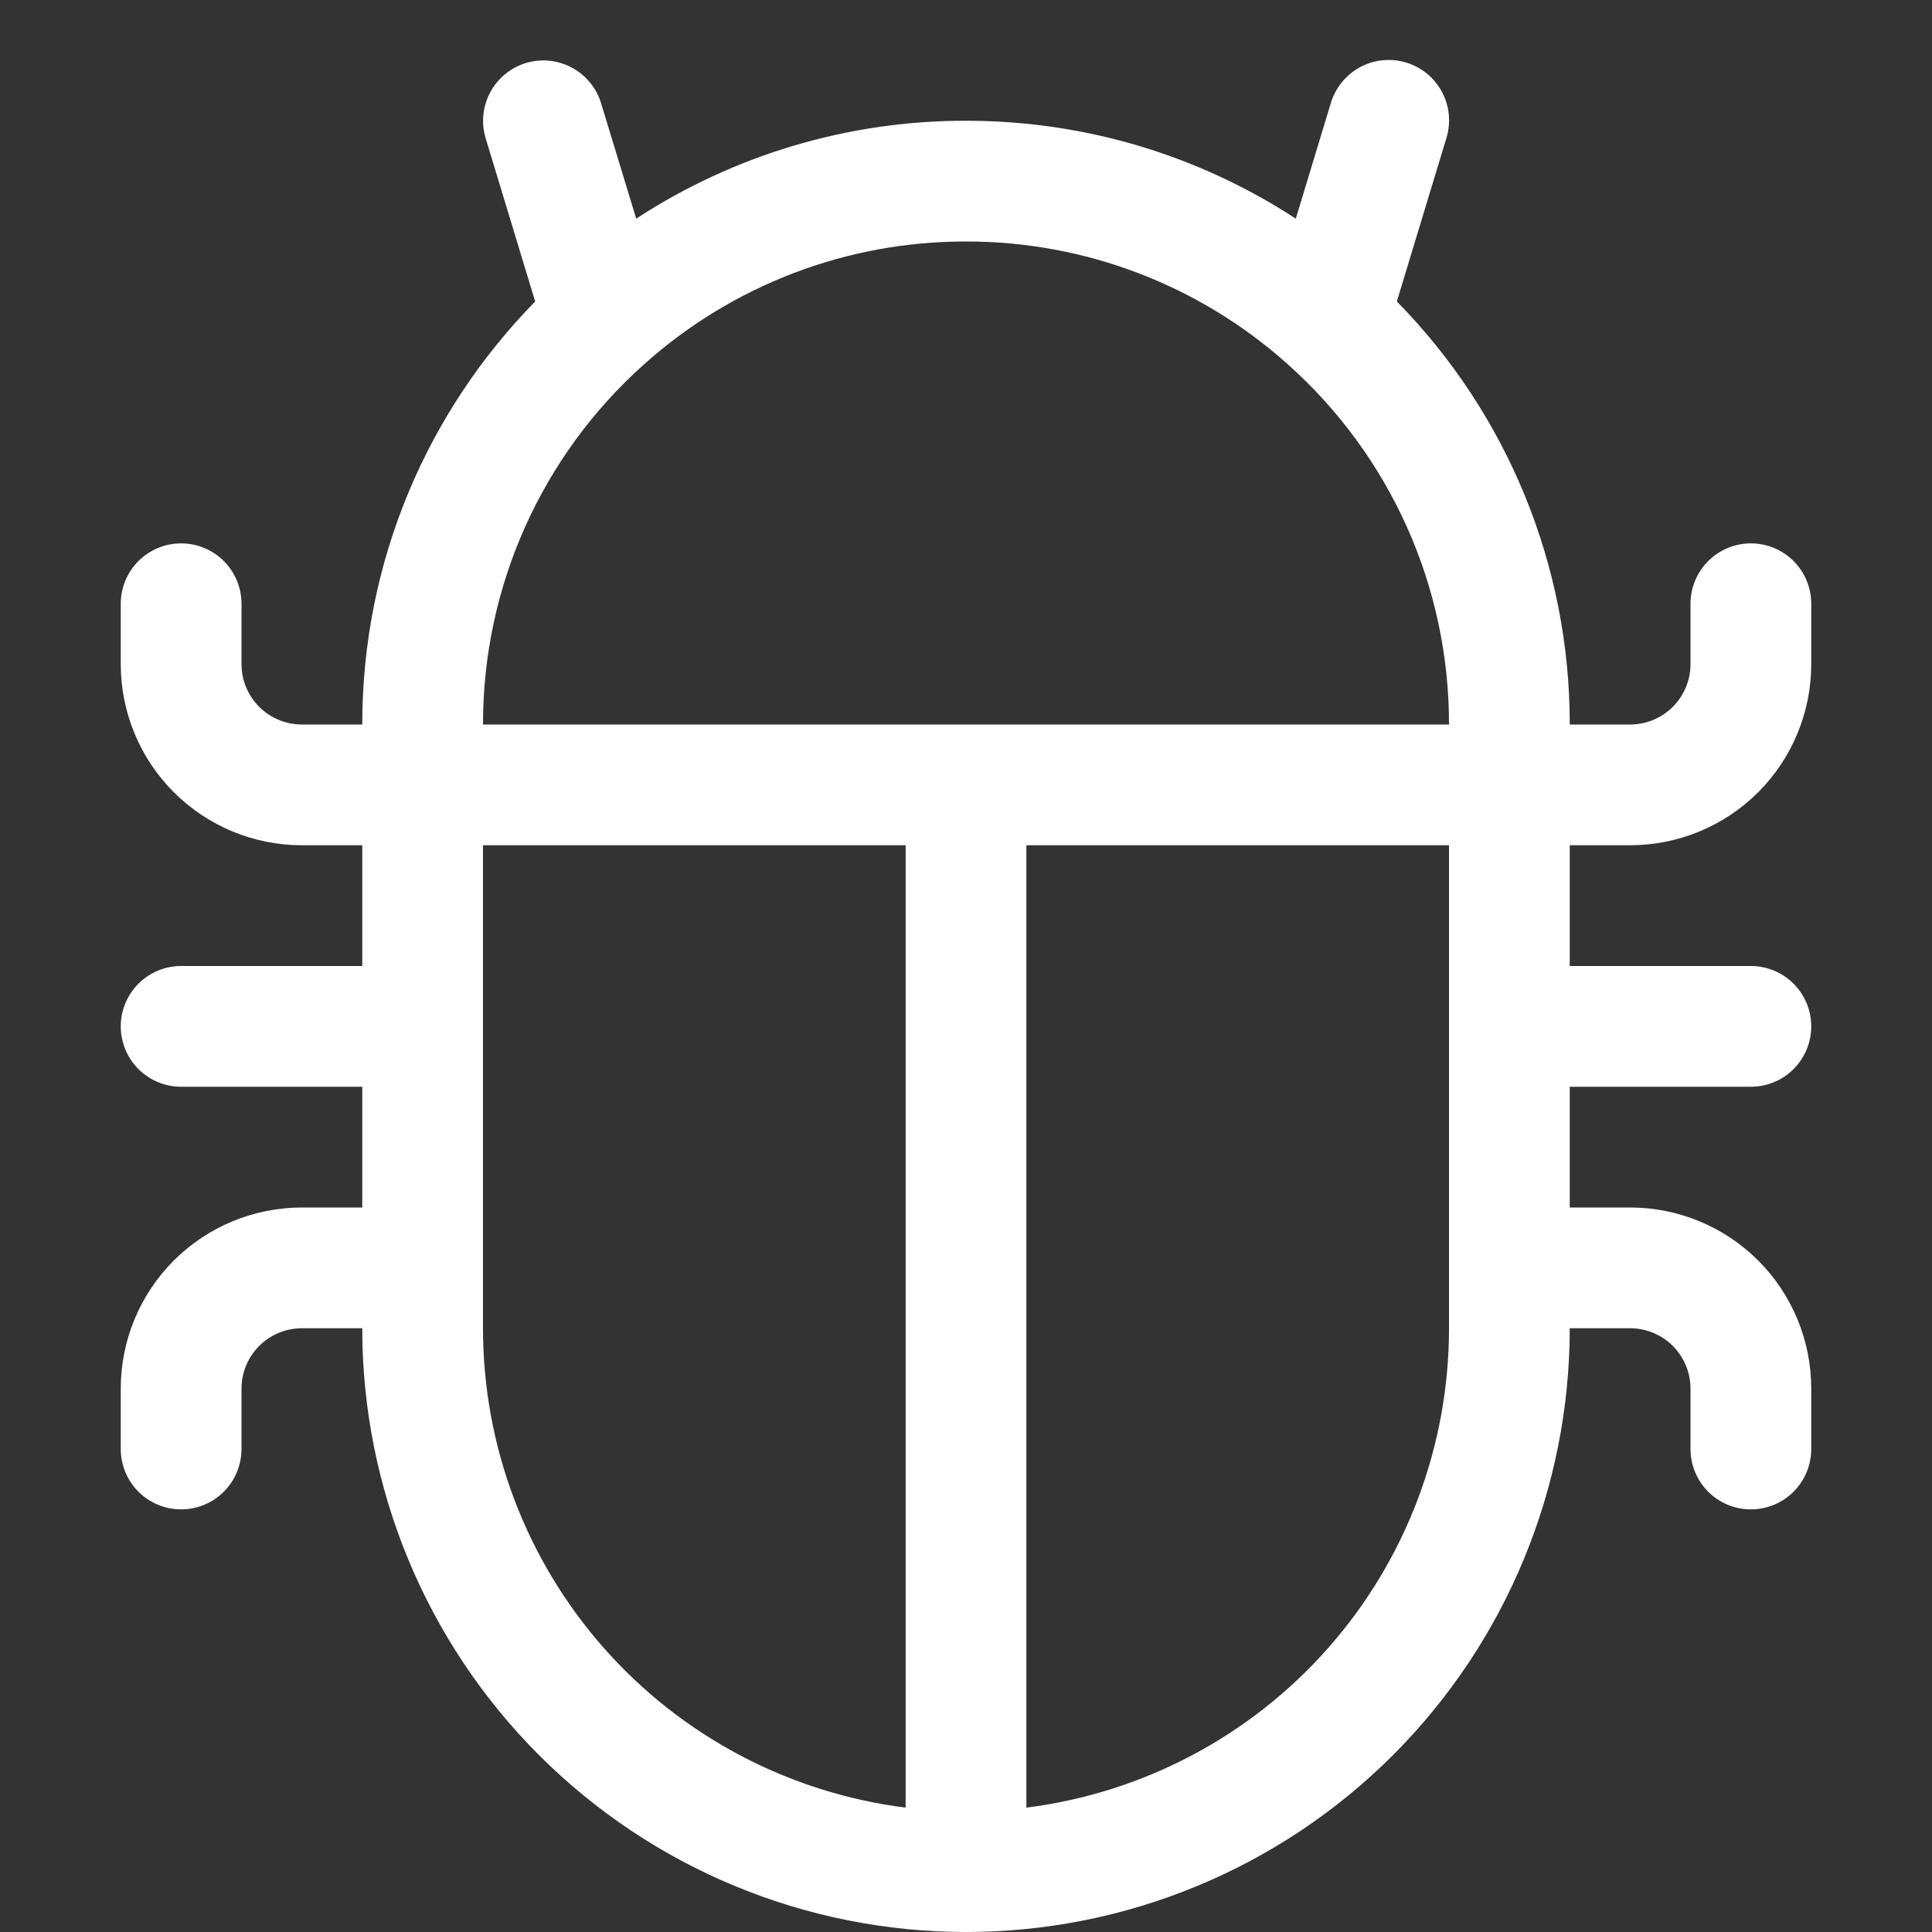 <svg width="40" height="40" viewBox="0 0 40 40" fill="none" xmlns="http://www.w3.org/2000/svg">
<rect x="0" y="0" width="40" height="40" fill="#333333" stroke="none"/>
<path d="M10.887 1.305C11.204 1.209 11.546 1.243 11.838 1.399C12.13 1.555 12.349 1.821 12.445 2.138L13.172 4.527C15.202 3.201 17.575 2.496 20 2.5C22.517 2.5 24.865 3.245 26.828 4.527L27.552 2.138C27.599 1.979 27.677 1.832 27.781 1.704C27.884 1.576 28.013 1.47 28.158 1.391C28.303 1.313 28.462 1.264 28.626 1.248C28.79 1.231 28.956 1.247 29.114 1.295C29.272 1.343 29.419 1.422 29.546 1.526C29.673 1.631 29.778 1.76 29.856 1.906C29.933 2.052 29.981 2.211 29.996 2.375C30.011 2.539 29.994 2.705 29.945 2.862L28.92 6.242C31.218 8.578 32.504 11.724 32.5 15H33.75C34.081 15 34.4 14.868 34.634 14.634C34.868 14.399 35 14.082 35 13.75V12.5C35 12.168 35.132 11.851 35.366 11.616C35.6 11.382 35.919 11.25 36.25 11.25C36.581 11.25 36.9 11.382 37.134 11.616C37.368 11.851 37.5 12.168 37.5 12.5V13.75C37.5 14.745 37.105 15.698 36.402 16.402C35.698 17.105 34.745 17.5 33.75 17.5H32.5V20H36.25C36.581 20 36.9 20.132 37.134 20.366C37.368 20.601 37.5 20.919 37.5 21.25C37.5 21.581 37.368 21.899 37.134 22.134C36.9 22.368 36.581 22.5 36.25 22.5H32.5V25H33.75C34.745 25 35.698 25.395 36.402 26.098C37.105 26.802 37.5 27.755 37.5 28.75V30C37.5 30.331 37.368 30.649 37.134 30.884C36.9 31.118 36.581 31.25 36.25 31.25C35.919 31.25 35.6 31.118 35.366 30.884C35.132 30.649 35 30.331 35 30V28.75C35 28.419 34.868 28.101 34.634 27.866C34.4 27.632 34.081 27.5 33.75 27.5H32.5C32.5 30.815 31.183 33.995 28.839 36.339C26.495 38.683 23.315 40 20 40C16.685 40 13.505 38.683 11.161 36.339C8.817 33.995 7.5 30.815 7.5 27.5H6.25C5.918 27.5 5.601 27.632 5.366 27.866C5.132 28.101 5 28.419 5 28.75V30C5 30.331 4.868 30.649 4.634 30.884C4.399 31.118 4.082 31.25 3.75 31.25C3.418 31.25 3.101 31.118 2.866 30.884C2.632 30.649 2.5 30.331 2.5 30V28.75C2.5 27.755 2.895 26.802 3.598 26.098C4.302 25.395 5.255 25 6.25 25H7.5V22.5H3.75C3.418 22.5 3.101 22.368 2.866 22.134C2.632 21.899 2.5 21.581 2.5 21.25C2.5 20.919 2.632 20.601 2.866 20.366C3.101 20.132 3.418 20 3.75 20H7.5V17.5H6.25C5.255 17.5 4.302 17.105 3.598 16.402C2.895 15.698 2.5 14.745 2.5 13.75V12.5C2.5 12.168 2.632 11.851 2.866 11.616C3.101 11.382 3.418 11.25 3.75 11.25C4.082 11.25 4.399 11.382 4.634 11.616C4.868 11.851 5 12.168 5 12.5V13.75C5 14.082 5.132 14.399 5.366 14.634C5.601 14.868 5.918 15 6.25 15H7.5C7.5 11.59 8.867 8.498 11.08 6.242L10.055 2.862C9.959 2.546 9.993 2.204 10.149 1.912C10.305 1.62 10.571 1.401 10.887 1.305ZM10 17.5V27.5C9.999 29.936 10.888 32.289 12.499 34.117C14.11 35.944 16.333 37.12 18.75 37.425V17.5H10ZM21.25 17.5V37.425C23.667 37.12 25.89 35.944 27.501 34.117C29.112 32.289 30.001 29.936 30 27.5V17.5H21.25ZM30 15C30.002 13.592 29.706 12.2 29.131 10.915C28.556 9.631 27.715 8.482 26.665 7.545C24.834 5.903 22.46 4.996 20 5C17.539 4.995 15.164 5.902 13.332 7.545C12.282 8.482 11.443 9.631 10.868 10.916C10.294 12.201 9.998 13.593 10 15H30Z" fill="white"/>
</svg>
